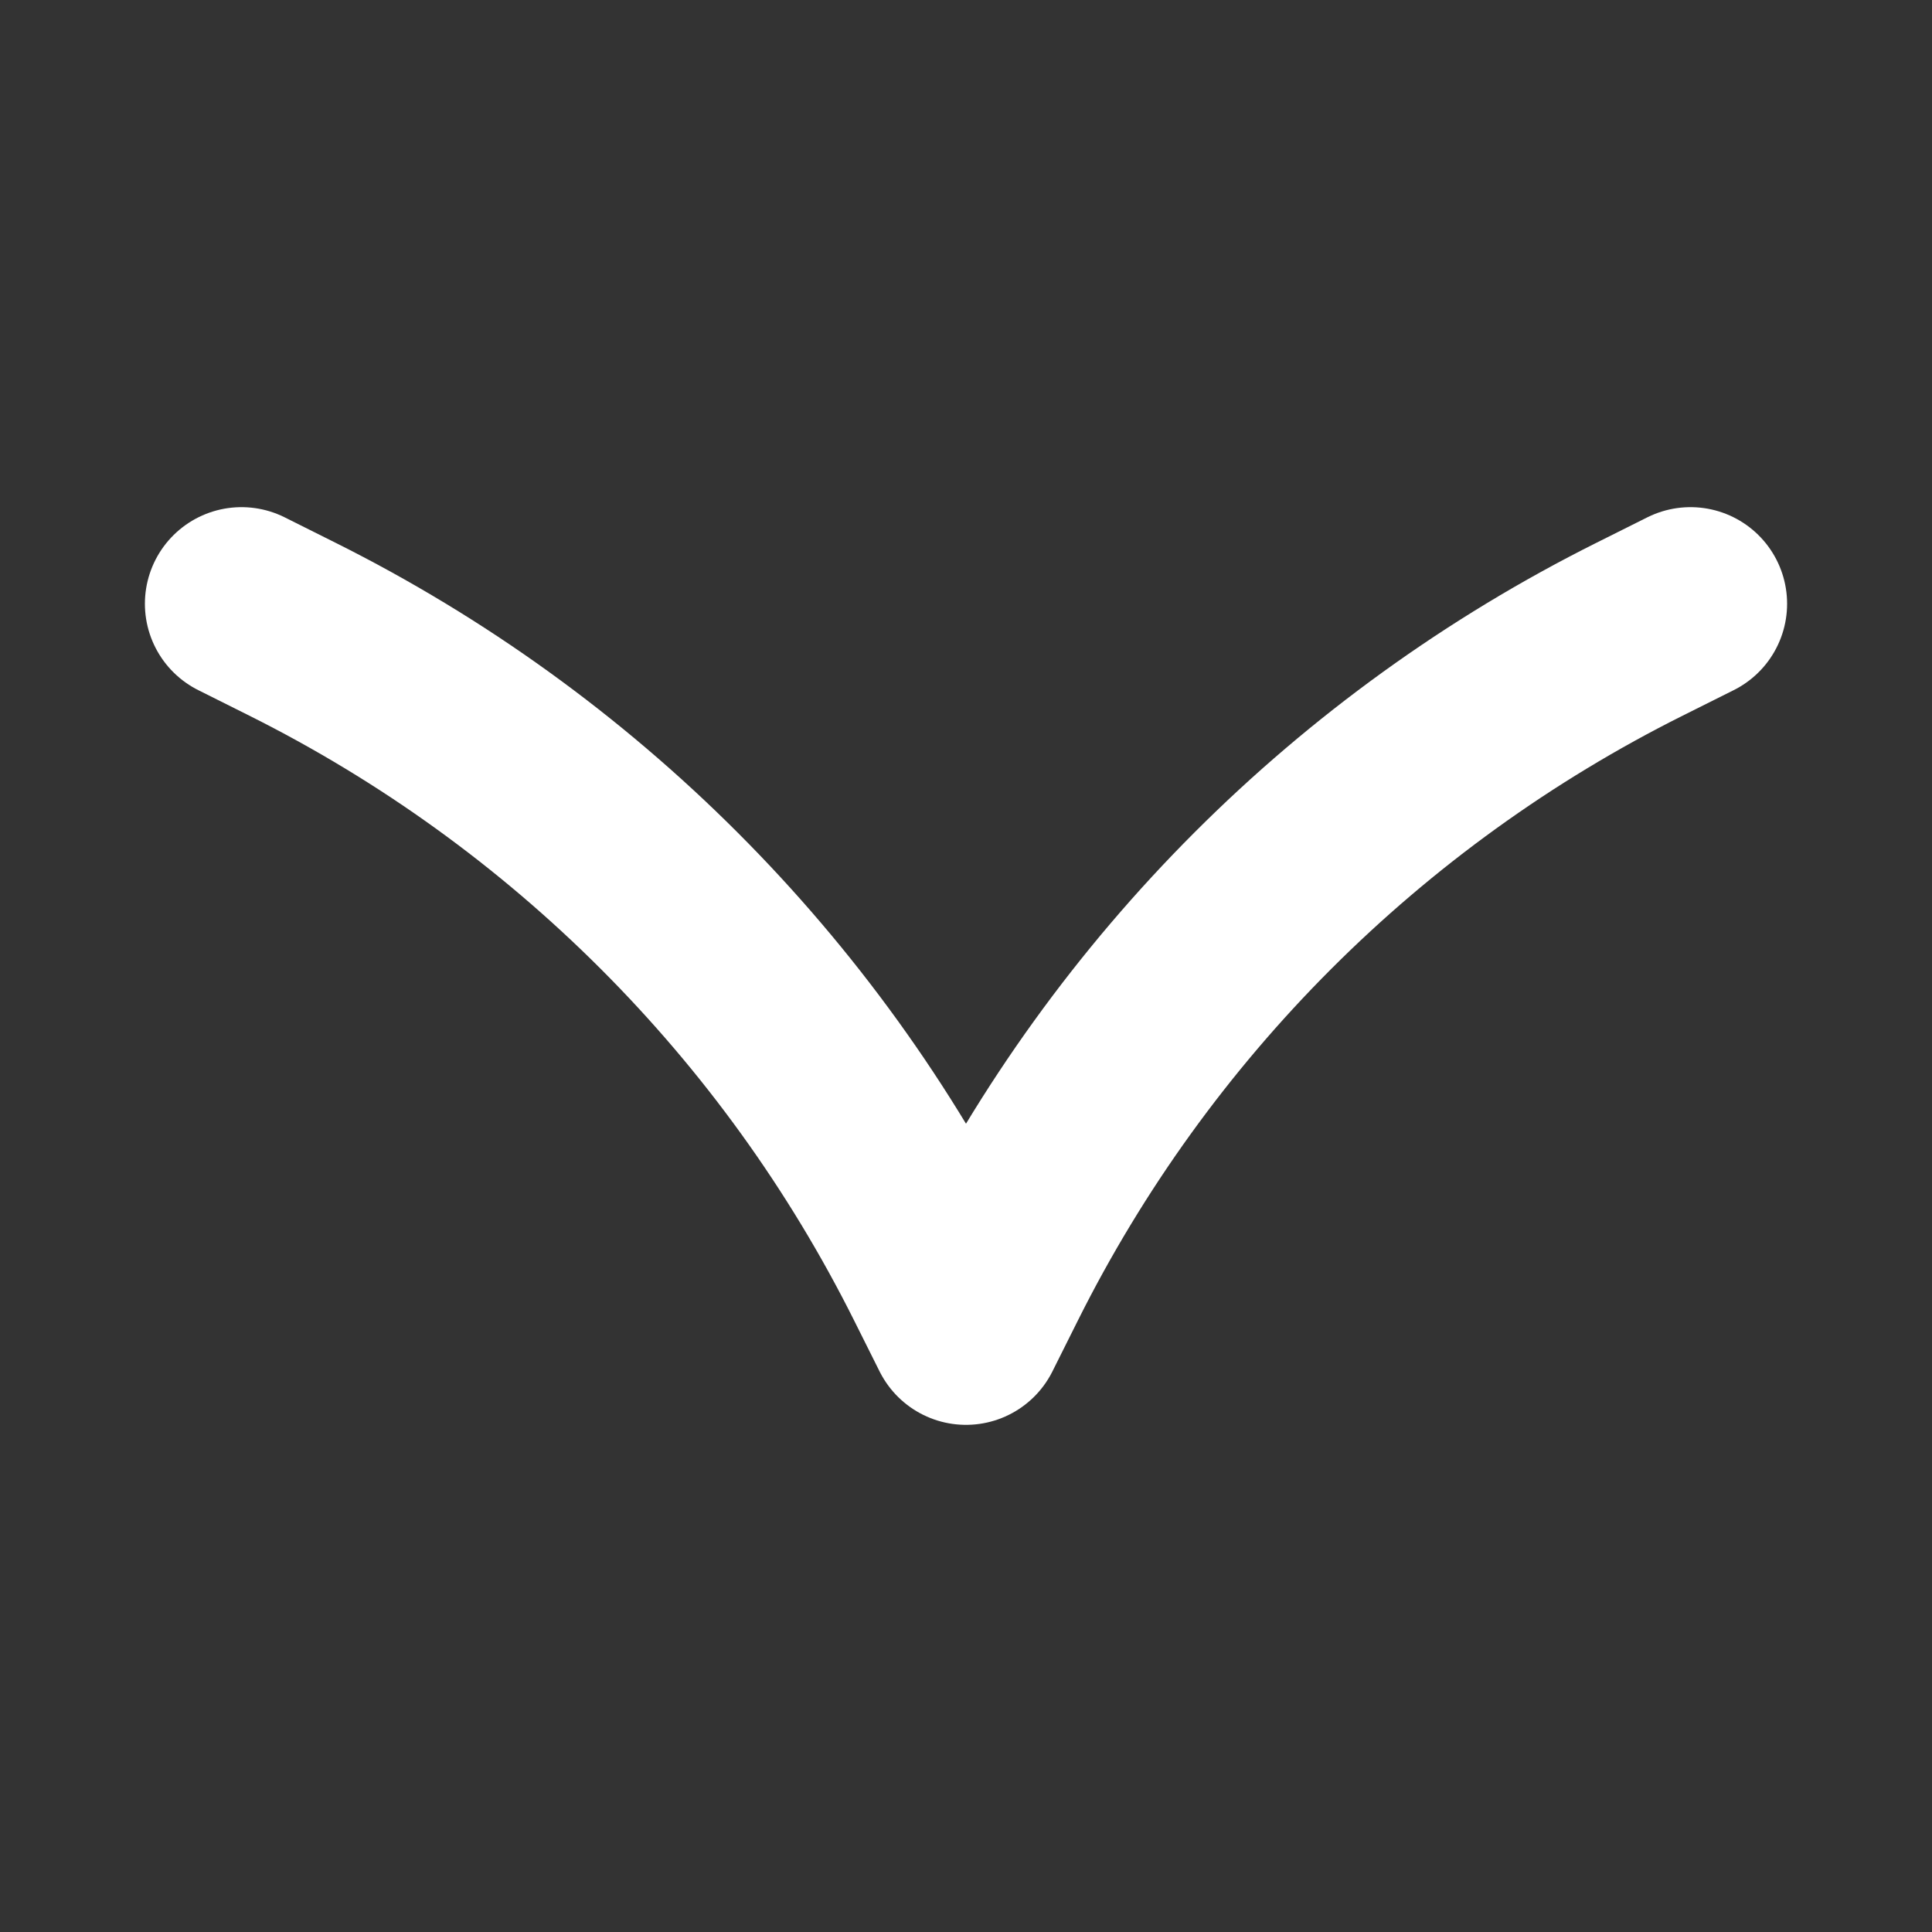 <svg width="16" height="16" viewBox="0 0 16 16" fill="none" xmlns="http://www.w3.org/2000/svg">
<rect x="0" y="0" width="16" height="16" fill="#333333" stroke="none"/>
<path d="M2 5L2.422 5.211C4.745 6.372 6.628 8.255 7.789 10.578L8 11L8.211 10.578C9.372 8.255 11.255 6.372 13.578 5.211L14 5" stroke="white" stroke-width="1.6" stroke-linecap="round" stroke-linejoin="round"/>
</svg>
